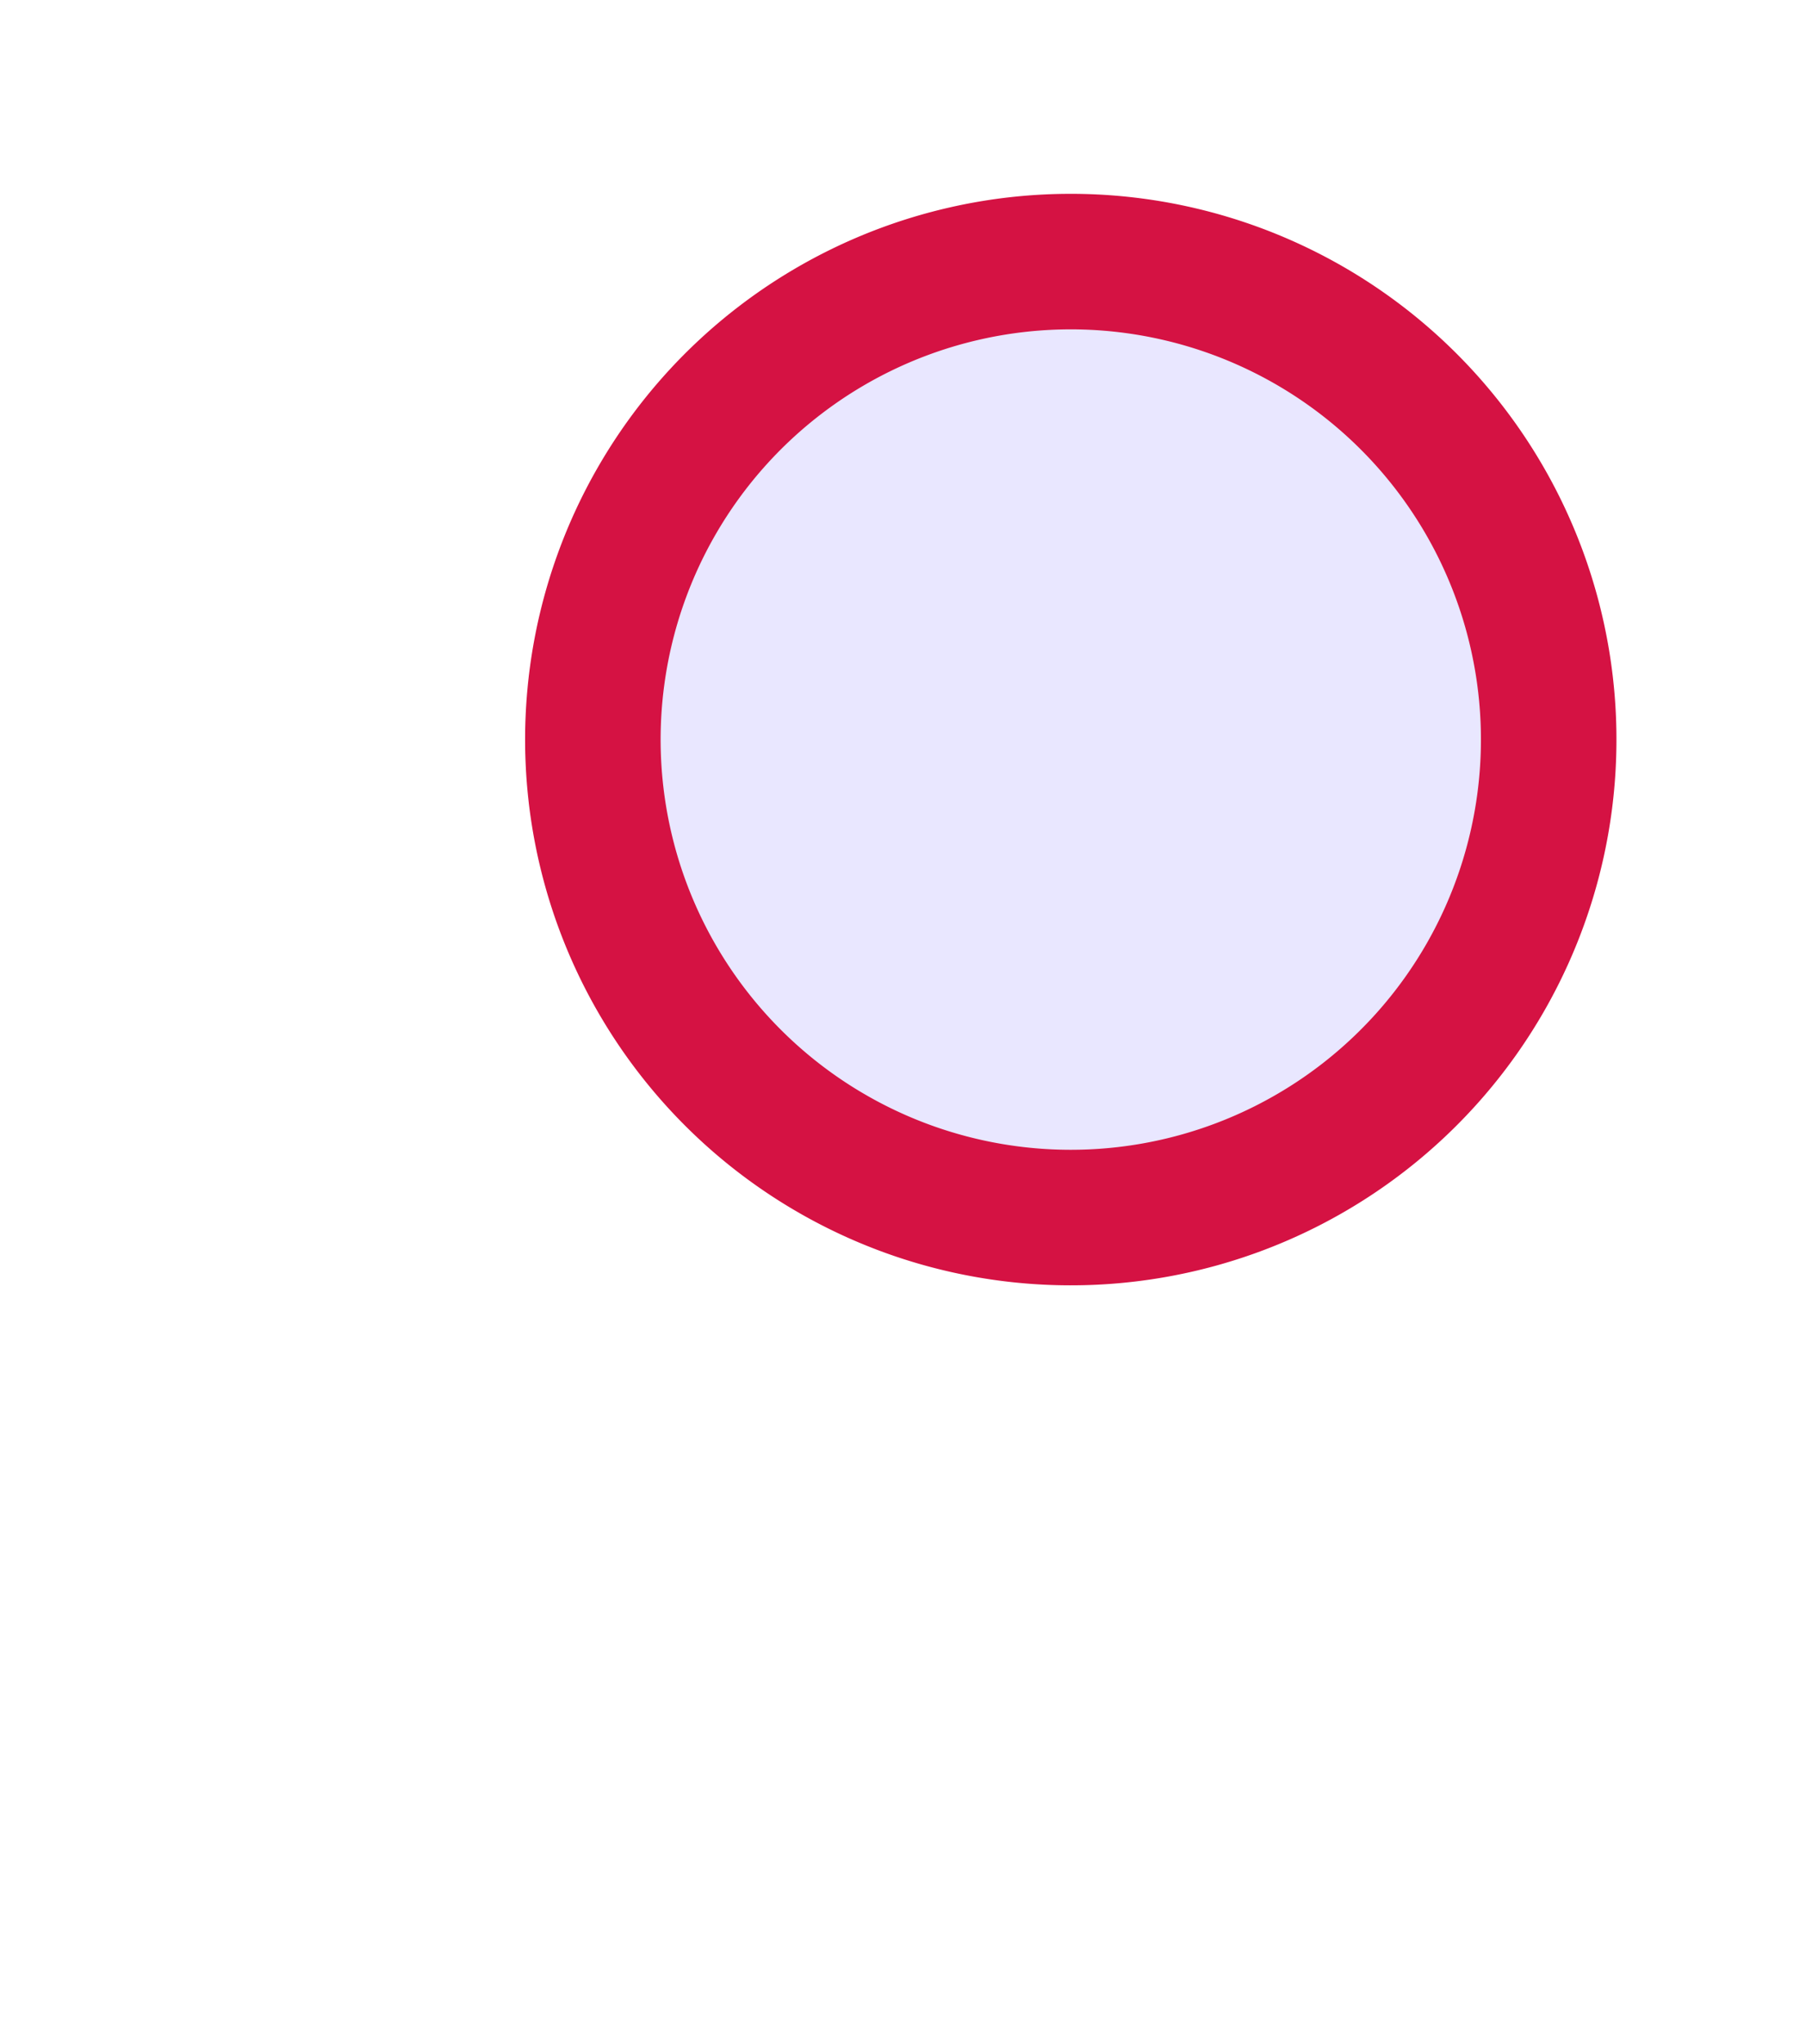 <svg xmlns="http://www.w3.org/2000/svg" width="26.653" height="30.164" viewBox="0 0 26.653 30.164">
  <g id="search2" transform="translate(1.367 1.367)">
    <path id="Union_5" data-name="Union 5" d="M19947.121,20475l-.123,0a7.053,7.053,0,1,1,.123,0v0Z" transform="translate(-7026.251 -27689.746) rotate(30)" fill="#e9e7ff" stroke=" #d51243" stroke-linejoin="round" stroke-width="2"/>
  </g>
</svg>
